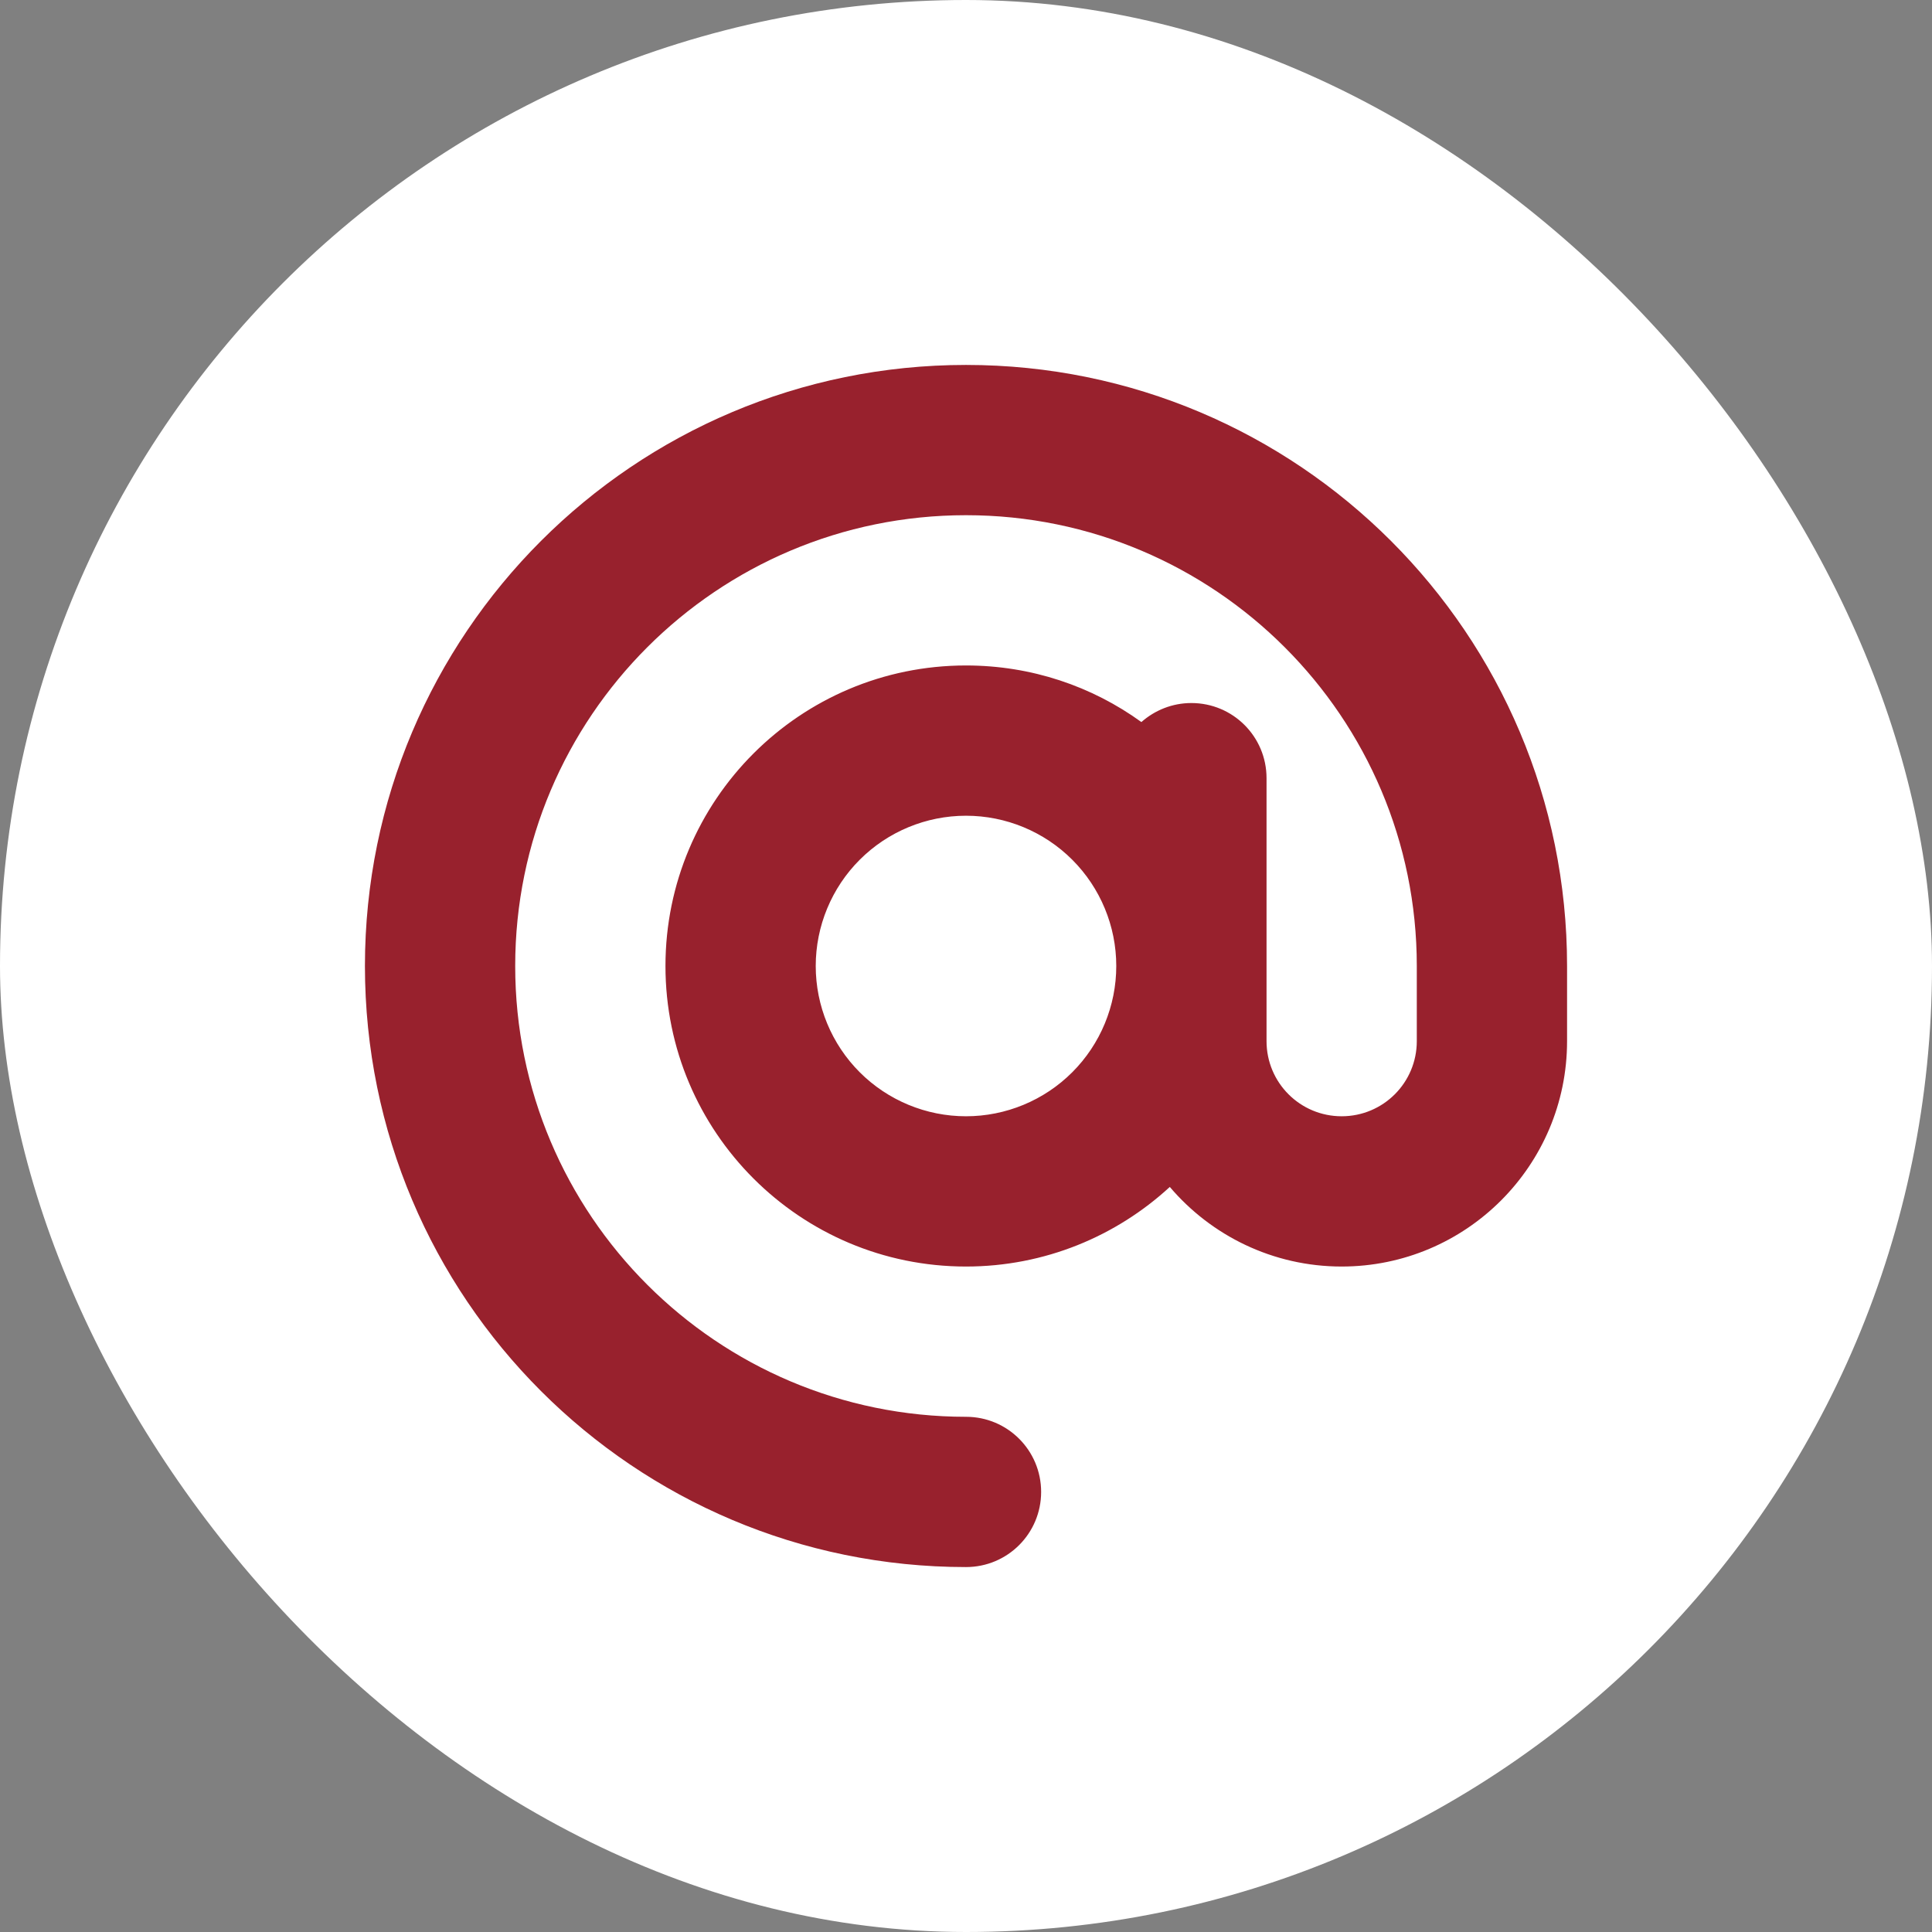 <svg width="45" height="45" viewBox="0 0 45 45" fill="none" xmlns="http://www.w3.org/2000/svg">
<rect x="0" y="0" width="45" height="45" fill="#808080" stroke="none"/>
<rect width="45" height="45" rx="22.5" fill="white"/>
<path d="M22.5 12C16.703 12 12 16.703 12 22.5C12 28.297 16.703 33 22.5 33C23.468 33 24.25 33.782 24.25 34.75C24.25 35.718 23.468 36.5 22.5 36.5C14.767 36.5 8.5 30.233 8.5 22.5C8.5 14.767 14.767 8.5 22.5 8.5C30.233 8.5 36.5 14.767 36.5 22.5V24.25C36.5 27.148 34.148 29.5 31.25 29.5C29.648 29.5 28.209 28.778 27.247 27.646C26 28.794 24.332 29.5 22.5 29.5C18.634 29.5 15.5 26.366 15.5 22.5C15.5 18.634 18.634 15.5 22.5 15.5C24.026 15.5 25.437 15.987 26.585 16.818C26.897 16.544 27.302 16.375 27.75 16.375C28.718 16.375 29.5 17.157 29.5 18.125V22.5V24.25C29.5 25.218 30.282 26 31.25 26C32.218 26 33 25.218 33 24.25V22.5C33 16.703 28.297 12 22.5 12ZM26 22.5C26 21.572 25.631 20.681 24.975 20.025C24.319 19.369 23.428 19 22.5 19C21.572 19 20.681 19.369 20.025 20.025C19.369 20.681 19 21.572 19 22.5C19 23.428 19.369 24.319 20.025 24.975C20.681 25.631 21.572 26 22.5 26C23.428 26 24.319 25.631 24.975 24.975C25.631 24.319 26 23.428 26 22.5Z" fill="#98212D"/>
</svg>
